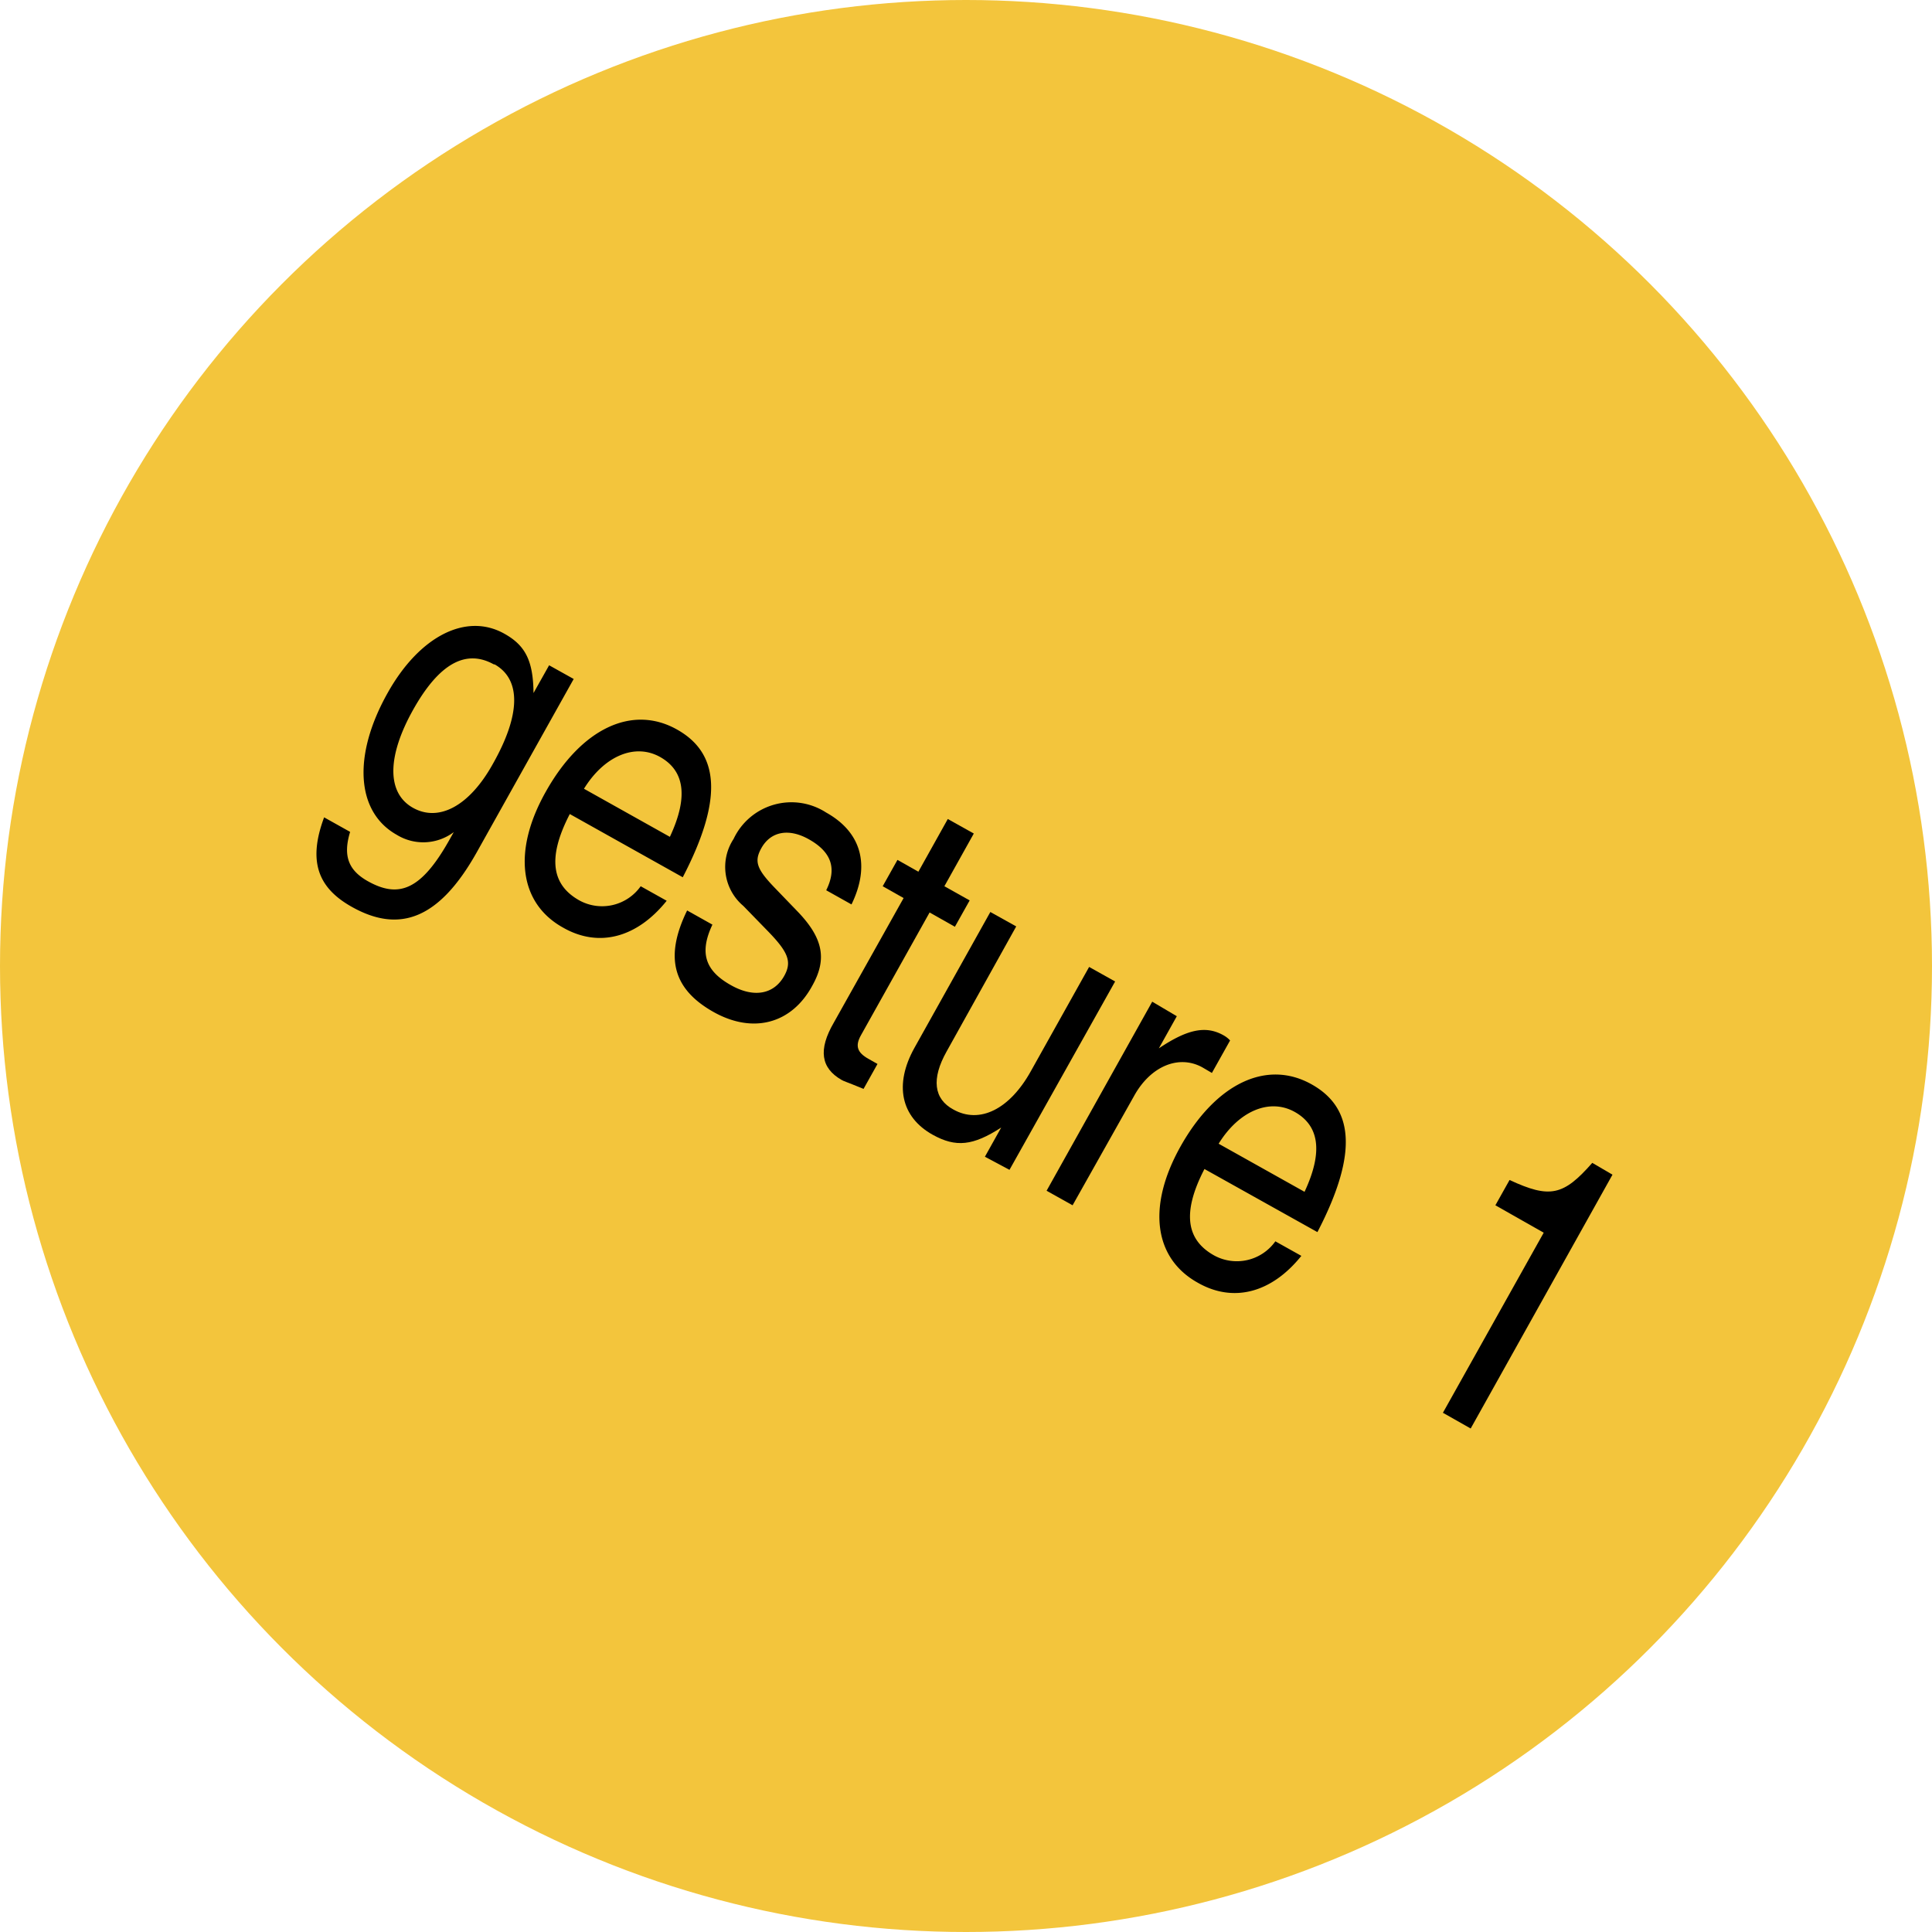 <svg xmlns="http://www.w3.org/2000/svg" viewBox="0 0 163.5 163.5"><defs><style>.cls-1{fill:#f3c53c;}</style></defs><title>Asset 21</title><g id="Layer_2" data-name="Layer 2"><g id="Layer_1-2" data-name="Layer 1"><circle class="cls-1" cx="81.75" cy="81.75" r="81.75"/><path d="M29.8,76.76C27,75.2,26,73,27.43,69.17l2.2,1.23c-.61,2-.17,3.24,1.51,4.18,2.57,1.43,4.47.82,6.9-3.52l.36-.64a4.29,4.29,0,0,1-4.82.23c-3.45-1.93-3.75-6.71-.78-12,2.7-4.83,6.68-6.85,9.92-5,1.77,1,2.4,2.31,2.43,5l1.32-2.35,2.08,1.16-8.2,14.66C37.17,77.79,33.81,79,29.8,76.76Zm12-20.53c-2.38-1.33-4.65-.07-6.84,3.84s-2.25,7-.05,8.27,4.8-.12,6.77-3.64C44.08,60.48,44.11,57.49,41.85,56.22Z"/><path d="M48.22,68.89c-2,3.86-1.42,6.06.81,7.31A4,4,0,0,0,54.22,75l2.2,1.23c-2.51,3.13-5.75,4-8.77,2.27C43.92,76.43,43.37,72,46.19,67c3-5.35,7.3-7.39,11.09-5.27,3.42,1.91,4.1,5.58.5,12.51Zm7.64-4.83c-2.11-1.18-4.71-.11-6.44,2.69l7.27,4.07C58.34,67.29,57.84,65.17,55.86,64.06Z"/><path d="M60.4,85.65c-3.39-1.9-4.22-4.57-2.25-8.6l2.14,1.2c-1.11,2.35-.65,3.89,1.58,5.13,1.92,1.08,3.61.78,4.49-.78.67-1.19.36-2-1.32-3.74l-2.14-2.2A4.31,4.31,0,0,1,62.08,71a5.41,5.41,0,0,1,7.83-2.24c3,1.67,3.76,4.47,2.15,7.78l-2.14-1.2c.92-1.85.45-3.24-1.48-4.32-1.68-.94-3.2-.67-4,.74-.63,1.13-.43,1.77,1.17,3.42l1.85,1.92c2.21,2.28,2.54,4.07,1.29,6.3C67,86.65,63.73,87.51,60.4,85.65Z"/><path d="M78.67,77.22,72.86,87.61c-.5.89-.33,1.46.64,2l.76.43-1.18,2.11c-1.63-.67-1.59-.61-1.86-.76-1.74-1-2-2.54-.65-4.86L76.47,76,74.7,75l1.25-2.23,1.77,1,2.49-4.46,2.2,1.23L79.92,75l2.14,1.2-1.25,2.23Z"/><path d="M83.35,97.89l1.38-2.47c-2.39,1.55-3.84,1.7-5.8.61-2.69-1.5-3.28-4.24-1.54-7.36l6.42-11.49L86,78.4,80.1,89c-1.28,2.29-1.09,4,.59,4.9,2.2,1.23,4.75,0,6.56-3.27l4.92-8.8,2.2,1.23L85.43,99Z"/><path d="M101.74,90.32c-2-1.09-4.37-.08-5.75,2.4L90.77,102l-2.2-1.23,8.94-16L99.59,86l-1.52,2.72c2.44-1.64,4-1.95,5.5-1.09a2.2,2.2,0,0,1,.53.42l-1.54,2.75Z"/><path d="M101.93,98.93c-2,3.86-1.42,6.06.81,7.31a4,4,0,0,0,5.19-1.19l2.2,1.23c-2.51,3.13-5.75,4-8.77,2.27-3.73-2.08-4.28-6.48-1.46-11.52,3-5.35,7.3-7.39,11.09-5.27,3.42,1.91,4.1,5.58.5,12.51Zm7.64-4.83c-2.11-1.18-4.71-.11-6.44,2.69l7.27,4.07C112.05,97.33,111.55,95.21,109.57,94.1Z"/><path d="M122.11,119.56l8.53-15.24L126.55,102l1.2-2.14c3.41,1.58,4.55,1.34,7-1.45l1.71,1-12,21.48Z"/></g></g></svg>